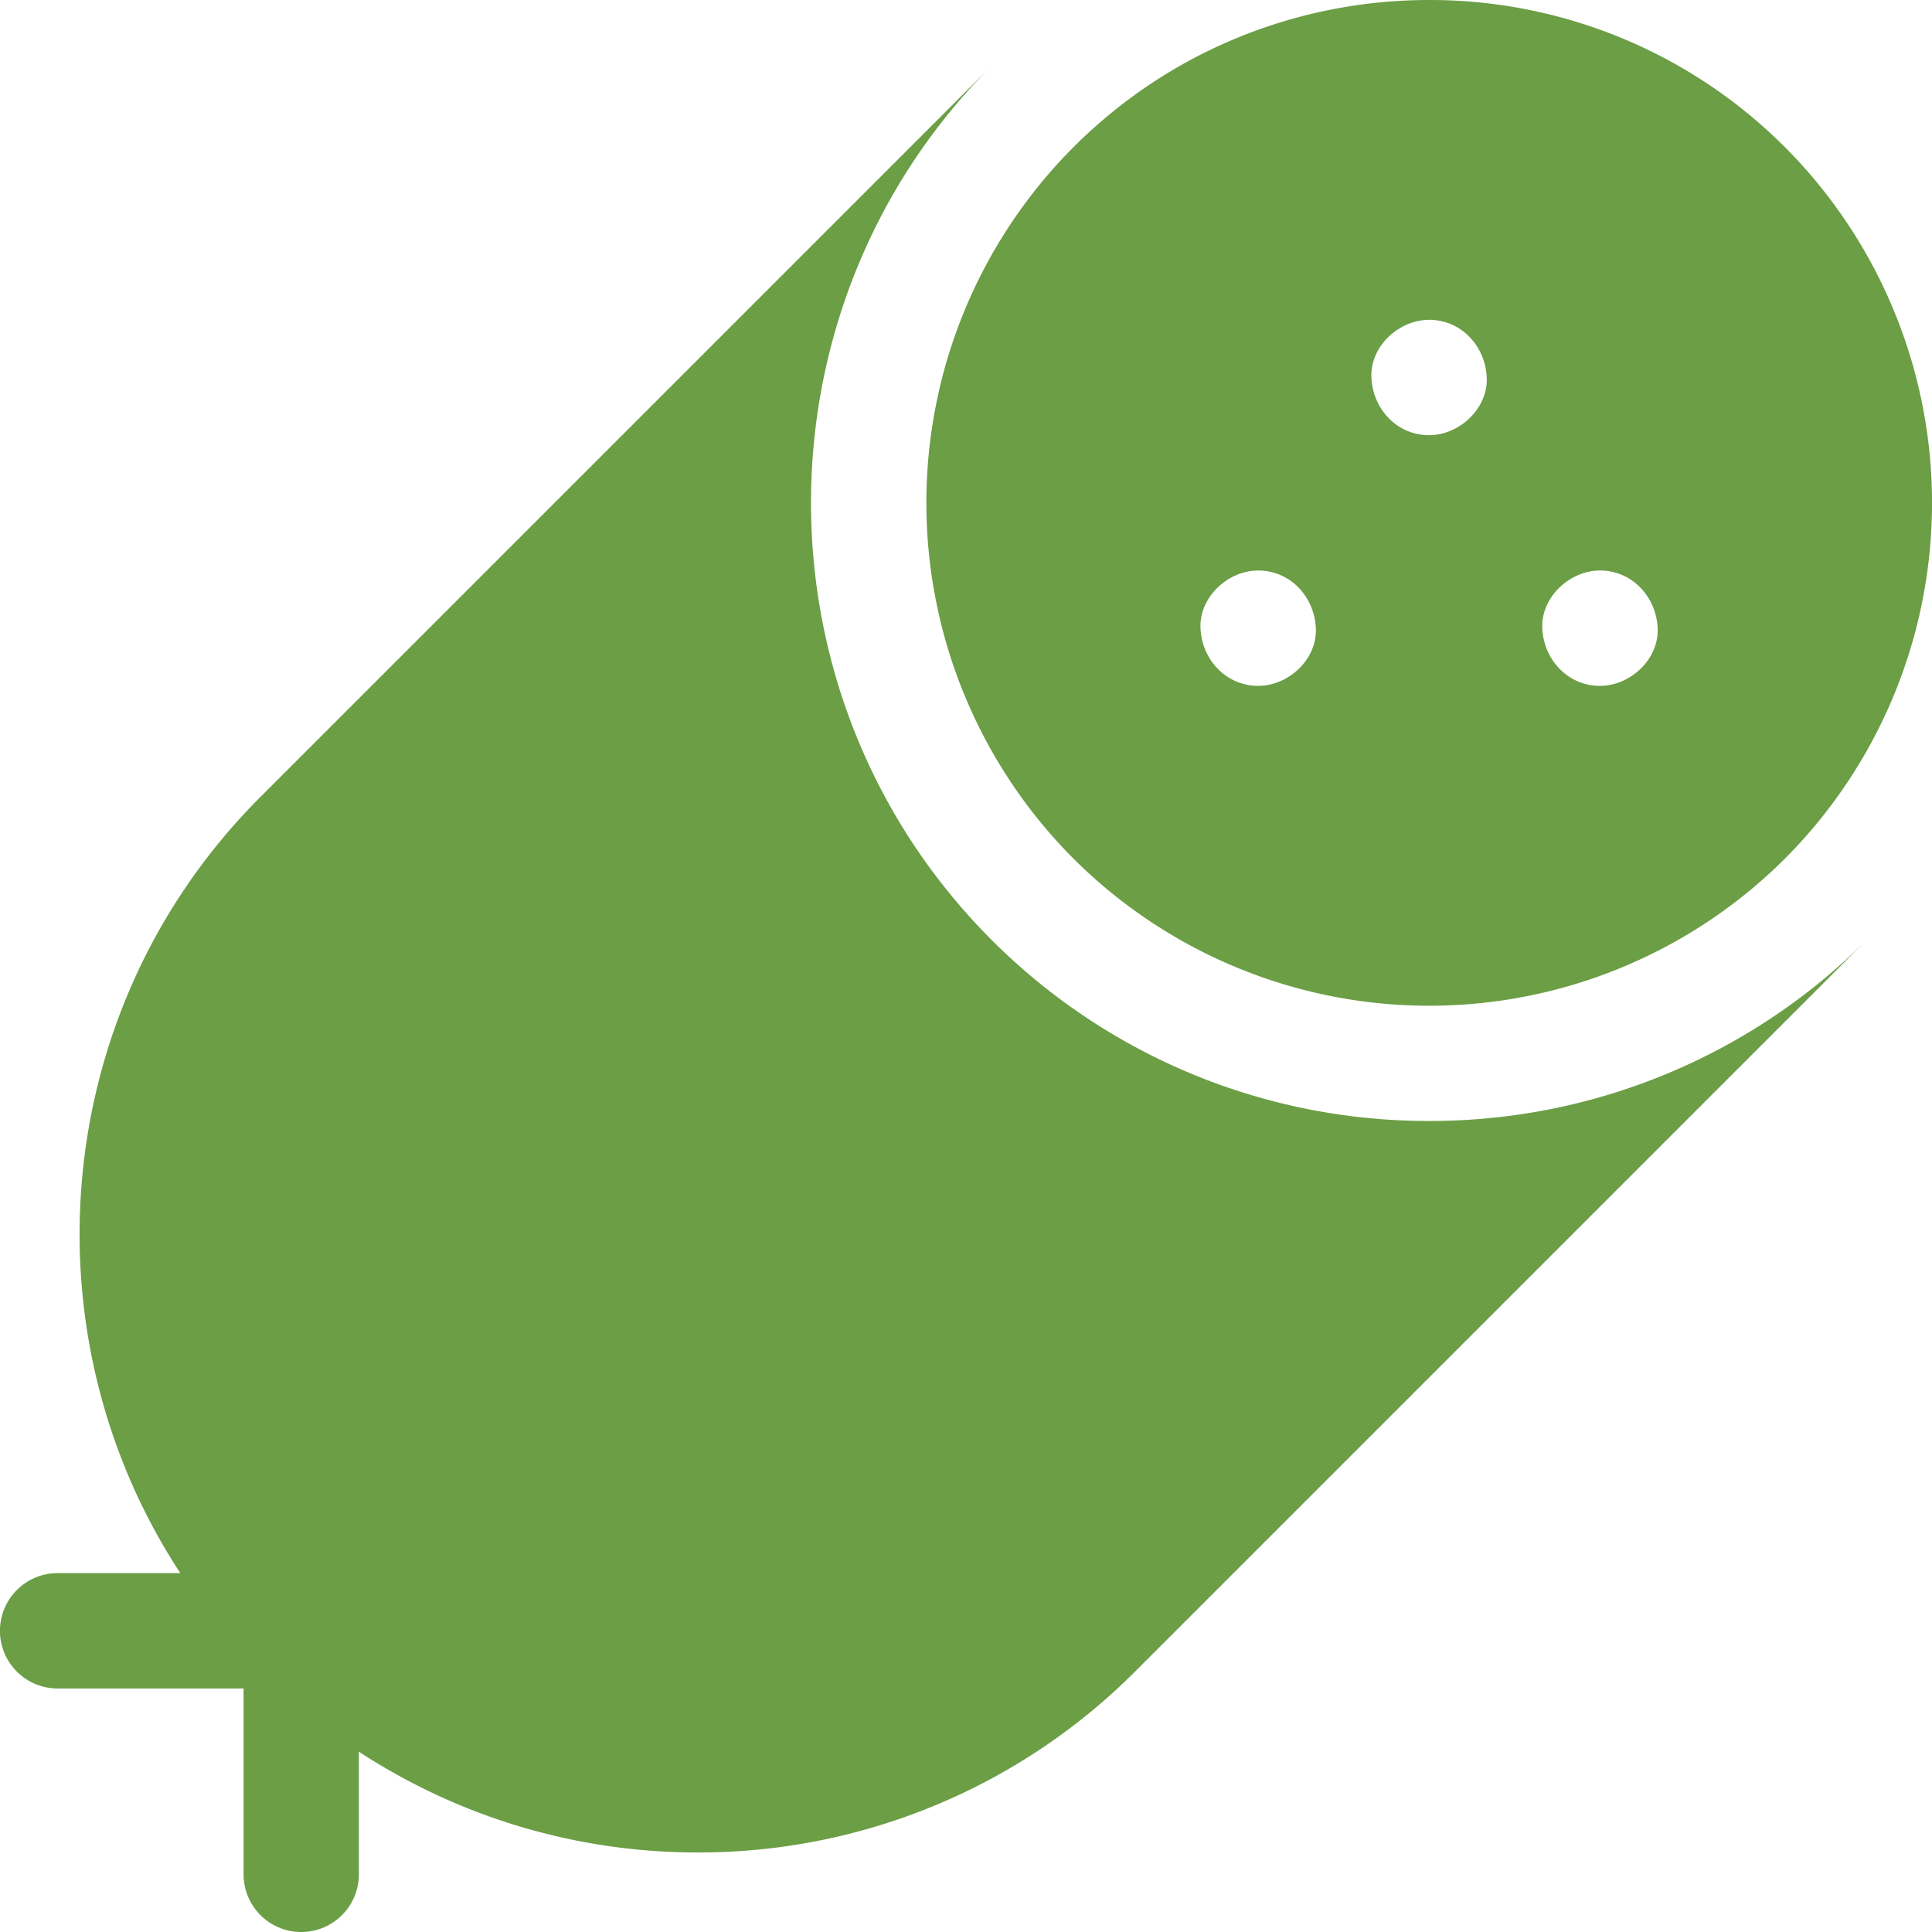 <svg viewBox="0 0 24 24" fill="none" xmlns="http://www.w3.org/2000/svg"><g clip-path="url(#clip0)" fill="#6B9E45"><path d="M12.321 11.679c-2.995-2.995-2.995-7.87 0-10.865L3.235 9.9C.62 12.516.288 16.563 2.24 19.542H.716a.716.716 0 1 0 0 1.433h2.31v2.309a.716.716 0 0 0 1.432 0V21.76a7.677 7.677 0 0 0 4.21 1.252 7.658 7.658 0 0 0 5.432-2.247l9.086-9.086a7.658 7.658 0 0 1-5.433 2.246 7.66 7.66 0 0 1-5.432-2.246z"/><path d="M22.173 1.828A6.23 6.23 0 0 0 17.753 0c-1.6 0-3.2.61-4.418 1.828a6.257 6.257 0 0 0 0 8.838 6.256 6.256 0 0 0 8.838 0 6.257 6.257 0 0 0 0-8.838zM15.63 8.52c-.402 0-.7-.328-.717-.716-.017-.387.342-.717.717-.717.401 0 .699.329.716.717.018.387-.341.716-.716.716zm2.123-3.114c-.402 0-.7-.328-.717-.717-.017-.387.342-.716.717-.716.401 0 .699.328.716.716.017.387-.342.717-.716.717zm2.122 3.114c-.401 0-.699-.328-.716-.716-.017-.387.342-.717.716-.717.402 0 .7.329.717.717.017.387-.342.716-.716.716z"/></g><defs><clipPath id="clip0"><rect width="24" height="24" fill="#fff"/></clipPath></defs></svg>